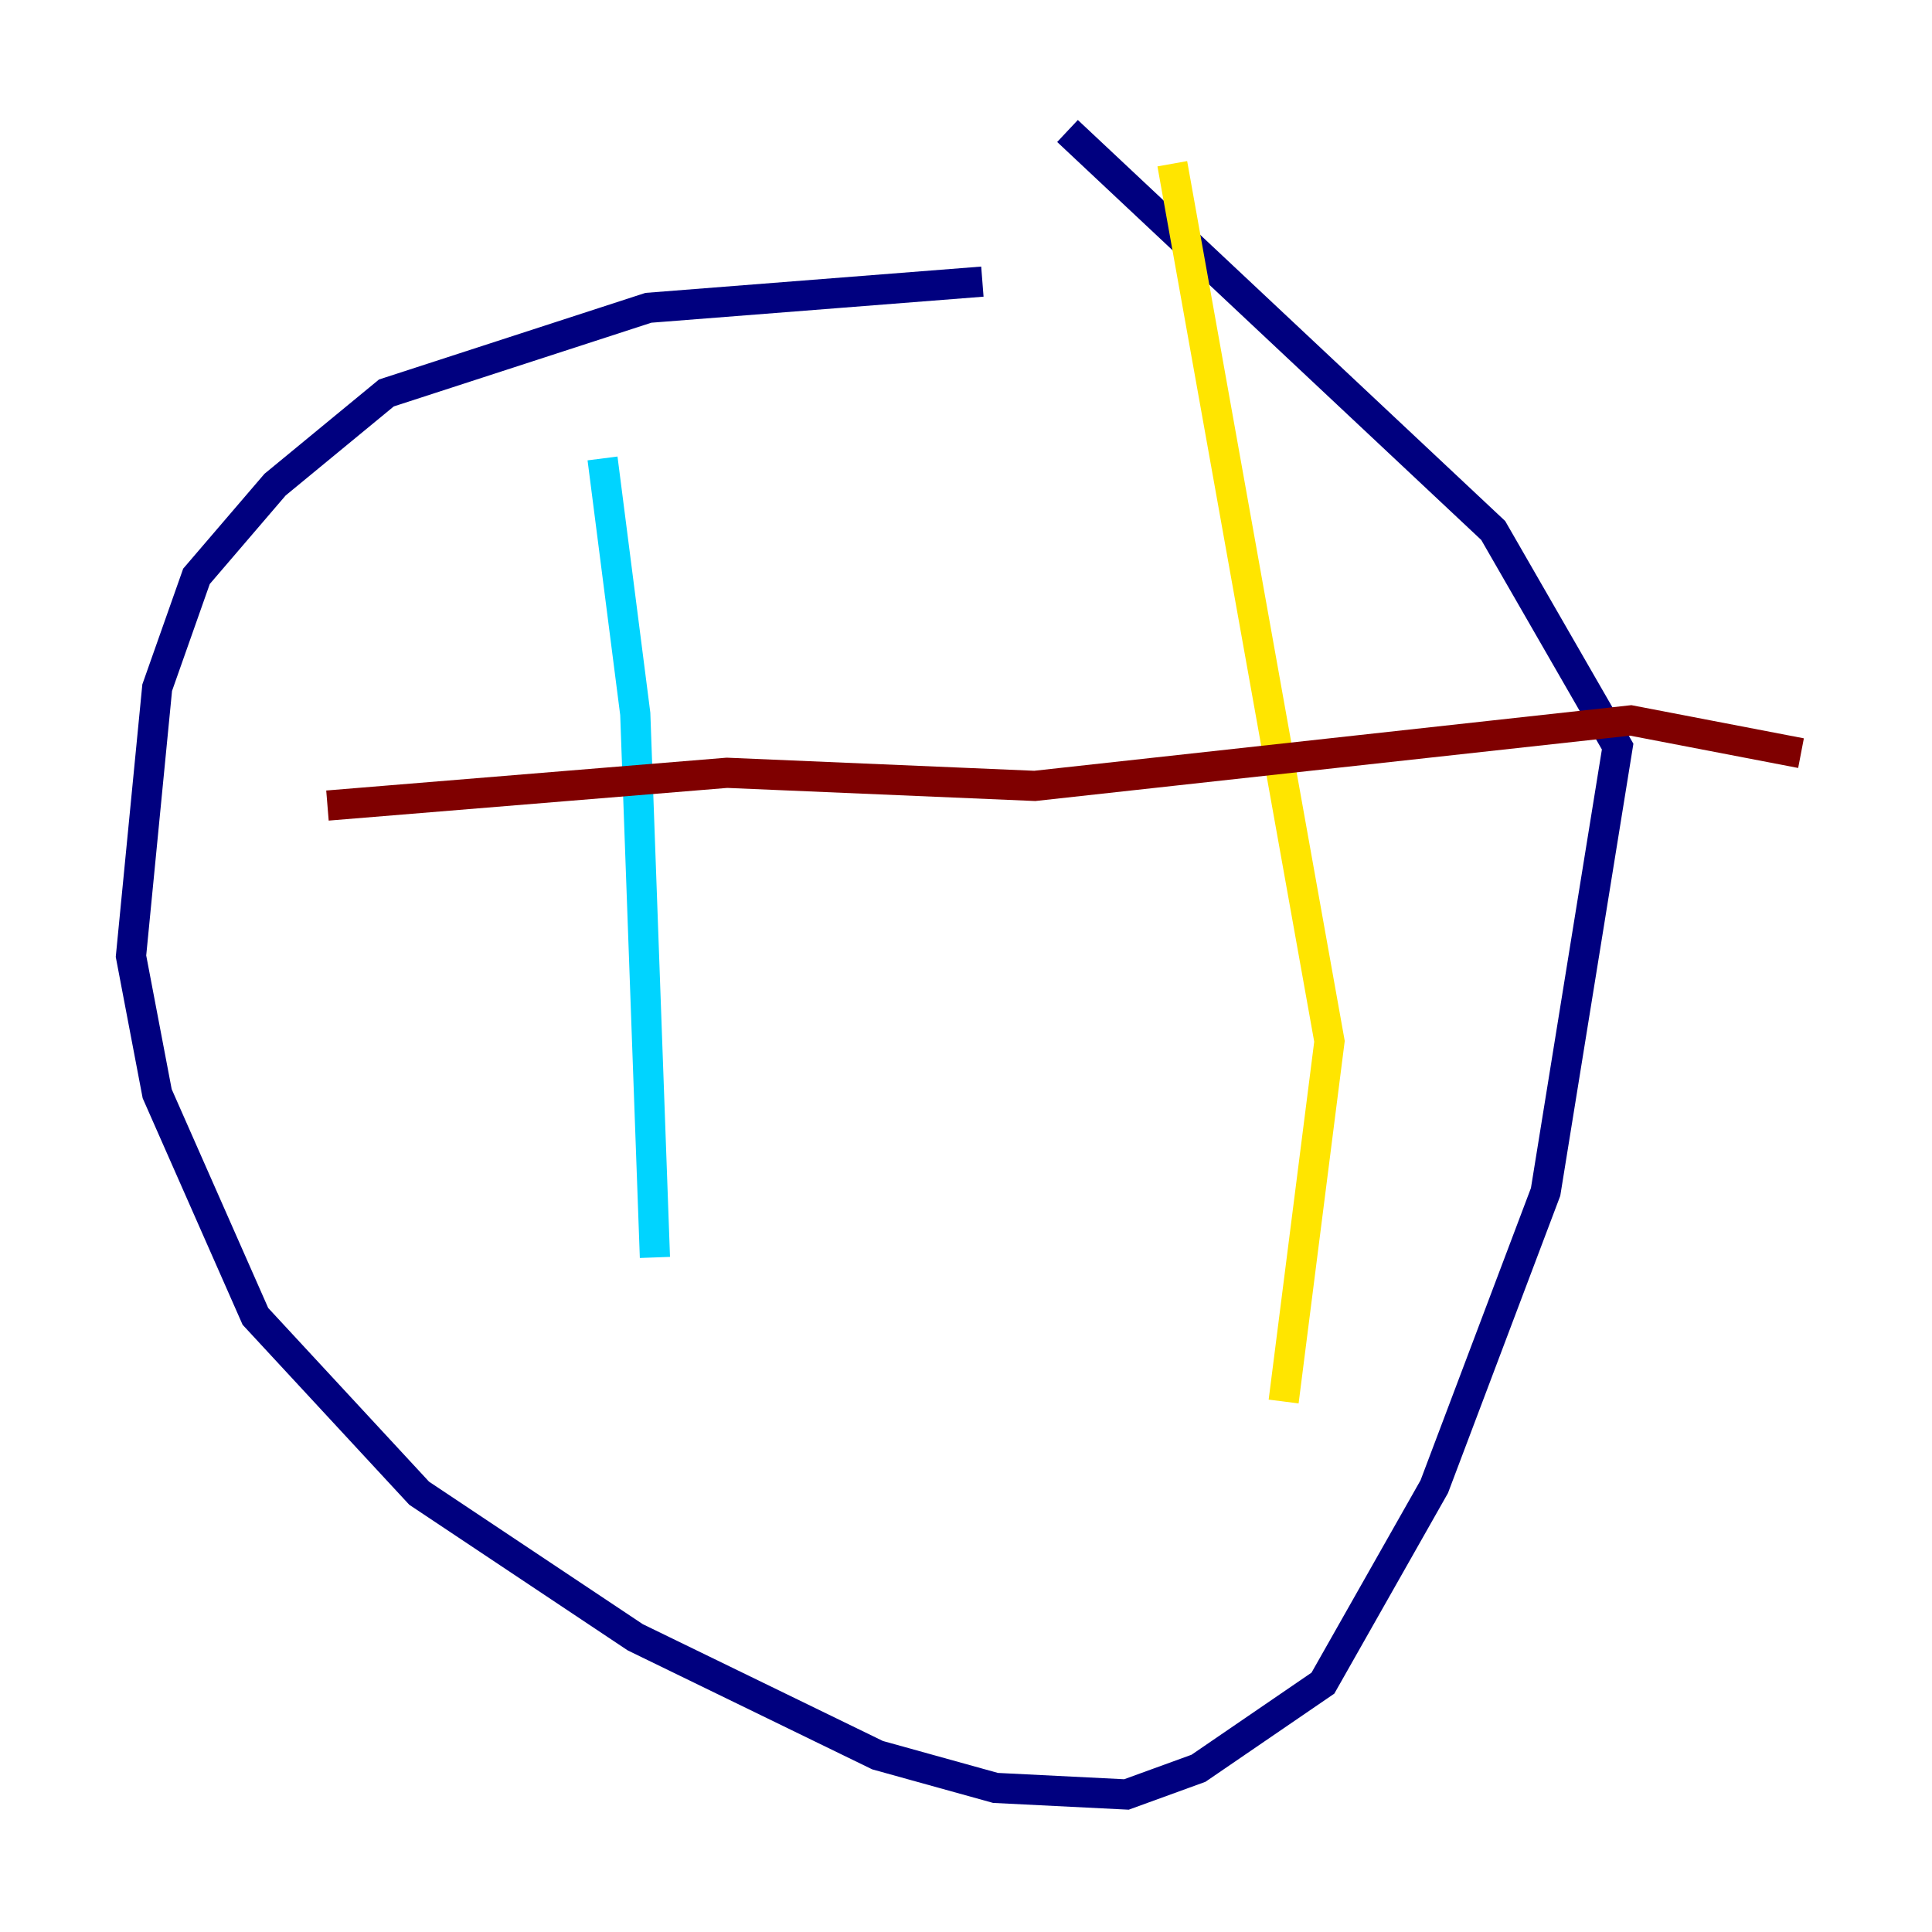 <?xml version="1.0" encoding="utf-8" ?>
<svg baseProfile="tiny" height="128" version="1.2" viewBox="0,0,128,128" width="128" xmlns="http://www.w3.org/2000/svg" xmlns:ev="http://www.w3.org/2001/xml-events" xmlns:xlink="http://www.w3.org/1999/xlink"><defs /><polyline fill="none" points="65.085,18.658 42.956,20.393 25.6,26.034 18.224,32.108 13.017,38.183 10.414,45.559 8.678,63.349 10.414,72.461 16.922,87.214 27.77,98.929 42.088,108.475 58.142,116.285 65.953,118.454 74.63,118.888 79.403,117.153 87.647,111.512 95.024,98.495 102.4,78.969 107.173,49.464 98.929,35.146 70.725,8.678" stroke="#00007f" stroke-width="2" /><polyline fill="none" points="39.919,30.373 42.088,47.295 43.39,83.308" stroke="#00d4ff" stroke-width="2" /><polyline fill="none" points="77.668,10.848 88.081,68.99 85.044,92.854" stroke="#ffe500" stroke-width="2" /><polyline fill="none" points="21.695,53.37 48.163,51.2 68.556,52.068 108.041,47.729 119.322,49.898" stroke="#7f0000" stroke-width="2" /></svg>
